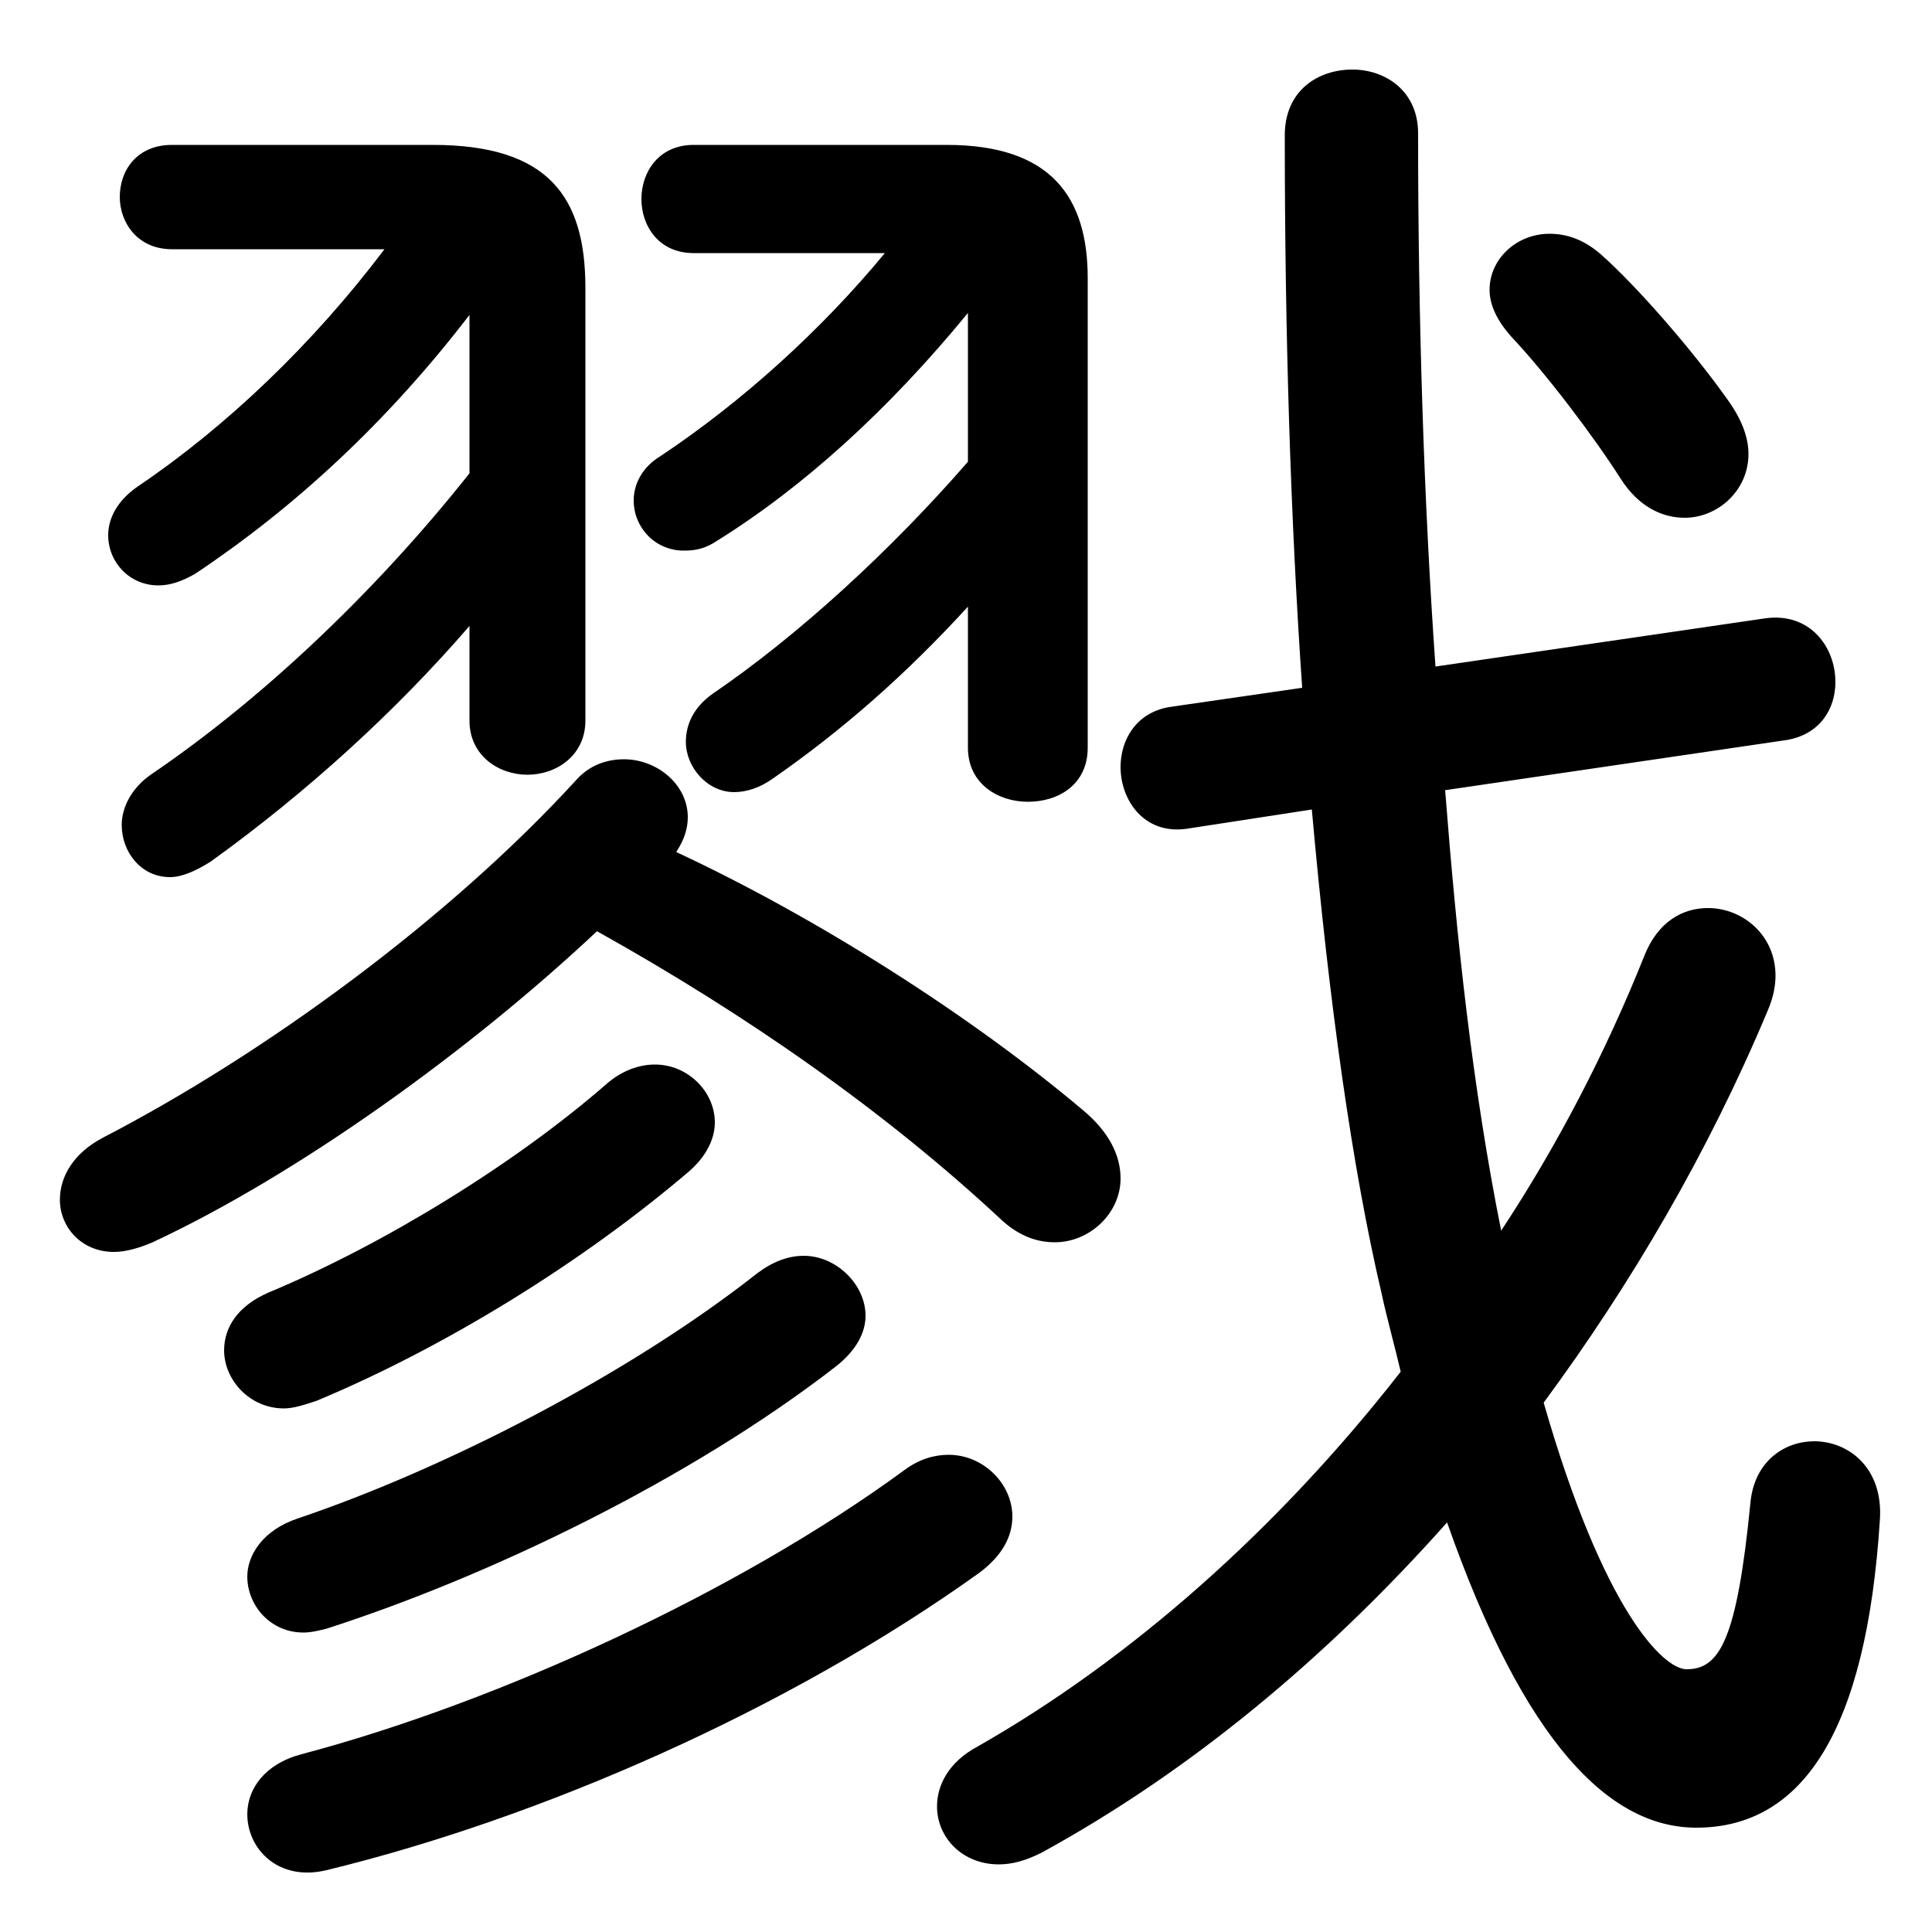 <svg xmlns="http://www.w3.org/2000/svg" viewBox="0 -44.0 50.0 50.0">
    <rect x="0" y="-44.0" width="50.0" height="50.0" fill="#808080" stroke="none"/>
    <g transform="scale(1, -1)">
        <!-- ボディの枠 -->
        <rect x="0" y="-6.0" width="50.0" height="50.0"
            stroke="white" fill="white"/>
        <!-- グリフ座標系の原点 -->
        <circle cx="0" cy="0" r="5" fill="white"/>
        <!-- グリフのアウトライン -->
        <g style="fill:black;stroke:#000000;stroke-width:0;stroke-linecap:round;stroke-linejoin:round;">
        <path d="M 9.95 37.55 C 8.1 35.1 5.85 32.95 3.55 31.4 C 3.05 31.05 2.8 30.6 2.8 30.15 C 2.8 29.45 3.35 28.85 4.1 28.85 C 4.4 28.85 4.7 28.95 5.05 29.15 C 7.6 30.85 10.0 33.05 12.15 35.85 L 12.15 31.75 C 9.65 28.6 6.7 25.85 3.9 23.95 C 3.4 23.6 3.15 23.1 3.15 22.65 C 3.15 21.95 3.65 21.3 4.4 21.3 C 4.7 21.3 5.05 21.45 5.45 21.7 C 7.95 23.5 10.25 25.6 12.15 27.8 L 12.15 25.35 C 12.15 24.45 12.9 23.95 13.65 23.95 C 14.4 23.95 15.15 24.45 15.15 25.35 L 15.15 36.55 C 15.15 38.9 14.2 40.25 11.2 40.25 L 4.45 40.25 C 3.55 40.25 3.1 39.6 3.1 38.9 C 3.1 38.25 3.55 37.55 4.45 37.55 Z M 22.9 37.45 C 21.25 35.45 19.2 33.6 17.1 32.2 C 16.6 31.9 16.4 31.45 16.4 31.05 C 16.4 30.35 16.95 29.75 17.7 29.75 C 18.0 29.75 18.25 29.8 18.55 30.0 C 20.8 31.4 23.0 33.4 25.05 35.9 L 25.05 32.05 C 23.05 29.75 20.65 27.55 18.45 26.05 C 17.95 25.7 17.75 25.25 17.75 24.8 C 17.75 24.15 18.3 23.5 19.0 23.5 C 19.3 23.5 19.65 23.6 20.0 23.85 C 21.8 25.1 23.45 26.55 25.05 28.3 L 25.05 24.65 C 25.05 23.7 25.85 23.25 26.6 23.25 C 27.4 23.25 28.15 23.7 28.15 24.65 L 28.15 36.8 C 28.15 38.9 27.2 40.25 24.5 40.25 L 17.95 40.25 C 17.05 40.25 16.6 39.55 16.6 38.85 C 16.6 38.15 17.05 37.45 17.95 37.45 Z M 15.45 19.9 C 19.3 17.75 22.9 15.25 25.95 12.4 C 26.4 12.0 26.85 11.85 27.3 11.85 C 28.2 11.85 29.0 12.6 29.0 13.5 C 29.0 14.1 28.7 14.7 28.05 15.25 C 25.15 17.7 21.15 20.25 17.5 21.95 C 17.7 22.25 17.8 22.55 17.8 22.85 C 17.8 23.7 17.0 24.35 16.15 24.35 C 15.7 24.35 15.25 24.2 14.9 23.8 C 11.65 20.25 6.9 16.75 2.65 14.55 C 1.9 14.15 1.55 13.55 1.55 12.95 C 1.55 12.25 2.1 11.6 2.95 11.6 C 3.25 11.6 3.6 11.7 3.95 11.85 C 7.7 13.6 12.15 16.8 15.45 19.9 Z M 46.25 24.85 C 47.1 25.0 47.5 25.65 47.5 26.35 C 47.5 27.25 46.85 28.15 45.7 28.0 L 37.15 26.75 C 36.85 31.0 36.7 35.7 36.7 40.55 C 36.7 41.65 35.85 42.2 35.0 42.2 C 34.1 42.2 33.25 41.65 33.25 40.5 C 33.25 35.35 33.4 30.55 33.7 26.2 L 30.25 25.7 C 29.4 25.55 29.0 24.85 29.0 24.15 C 29.0 23.3 29.6 22.4 30.7 22.55 L 33.95 23.05 C 34.4 18.0 35.0 13.75 35.75 10.55 C 35.9 9.85 36.1 9.15 36.25 8.5 C 33.05 4.4 29.25 1.05 25.3 -1.2 C 24.55 -1.6 24.25 -2.2 24.25 -2.75 C 24.25 -3.55 24.9 -4.25 25.85 -4.25 C 26.2 -4.25 26.55 -4.15 26.95 -3.95 C 30.7 -1.9 34.25 1.0 37.45 4.6 C 39.45 -1.1 41.65 -3.3 43.9 -3.3 C 46.65 -3.3 48.3 -0.8 48.65 4.65 C 48.75 6.0 47.85 6.7 46.95 6.7 C 46.2 6.7 45.4 6.2 45.3 5.1 C 44.95 1.55 44.5 0.8 43.65 0.8 C 43.05 0.8 41.5 2.3 39.95 7.7 C 42.2 10.75 44.2 14.15 45.75 17.85 C 45.9 18.2 45.95 18.5 45.95 18.75 C 45.95 19.8 45.1 20.5 44.2 20.5 C 43.55 20.5 42.9 20.15 42.55 19.25 C 41.55 16.75 40.3 14.35 38.85 12.15 C 38.1 15.9 37.7 19.7 37.4 23.55 Z M 41.45 37.4 C 41.0 37.8 40.55 37.95 40.1 37.95 C 39.25 37.95 38.55 37.3 38.55 36.5 C 38.55 36.1 38.75 35.7 39.1 35.3 C 40.0 34.35 41.25 32.7 41.95 31.6 C 42.4 30.9 43.0 30.6 43.6 30.6 C 44.45 30.6 45.25 31.3 45.25 32.25 C 45.25 32.65 45.1 33.1 44.75 33.6 C 43.8 34.95 42.35 36.6 41.45 37.4 Z M 15.7 15.95 C 13.35 13.9 9.95 11.8 6.95 10.55 C 6.15 10.2 5.8 9.65 5.8 9.05 C 5.8 8.3 6.45 7.55 7.35 7.55 C 7.6 7.55 7.9 7.65 8.2 7.75 C 11.55 9.15 15.1 11.35 17.85 13.7 C 18.3 14.1 18.5 14.55 18.5 14.95 C 18.5 15.75 17.8 16.45 16.95 16.45 C 16.55 16.45 16.1 16.3 15.7 15.95 Z M 19.6 11.05 C 16.3 8.45 11.55 6.0 7.7 4.7 C 6.8 4.4 6.4 3.75 6.4 3.2 C 6.4 2.45 7.0 1.75 7.85 1.75 C 8.05 1.75 8.25 1.8 8.45 1.85 C 12.65 3.2 17.85 5.7 21.65 8.65 C 22.15 9.05 22.4 9.5 22.4 9.95 C 22.4 10.75 21.65 11.5 20.8 11.5 C 20.4 11.5 20.0 11.35 19.6 11.05 Z M 23.4 5.95 C 19.1 2.8 12.9 -0.05 7.8 -1.4 C 6.85 -1.65 6.4 -2.3 6.4 -2.95 C 6.4 -3.85 7.2 -4.7 8.45 -4.4 C 14.0 -3.05 20.4 -0.25 25.35 3.3 C 25.95 3.75 26.2 4.25 26.2 4.75 C 26.2 5.6 25.45 6.35 24.55 6.35 C 24.2 6.35 23.8 6.25 23.4 5.95 Z"/>
    </g>
    </g>
</svg>
